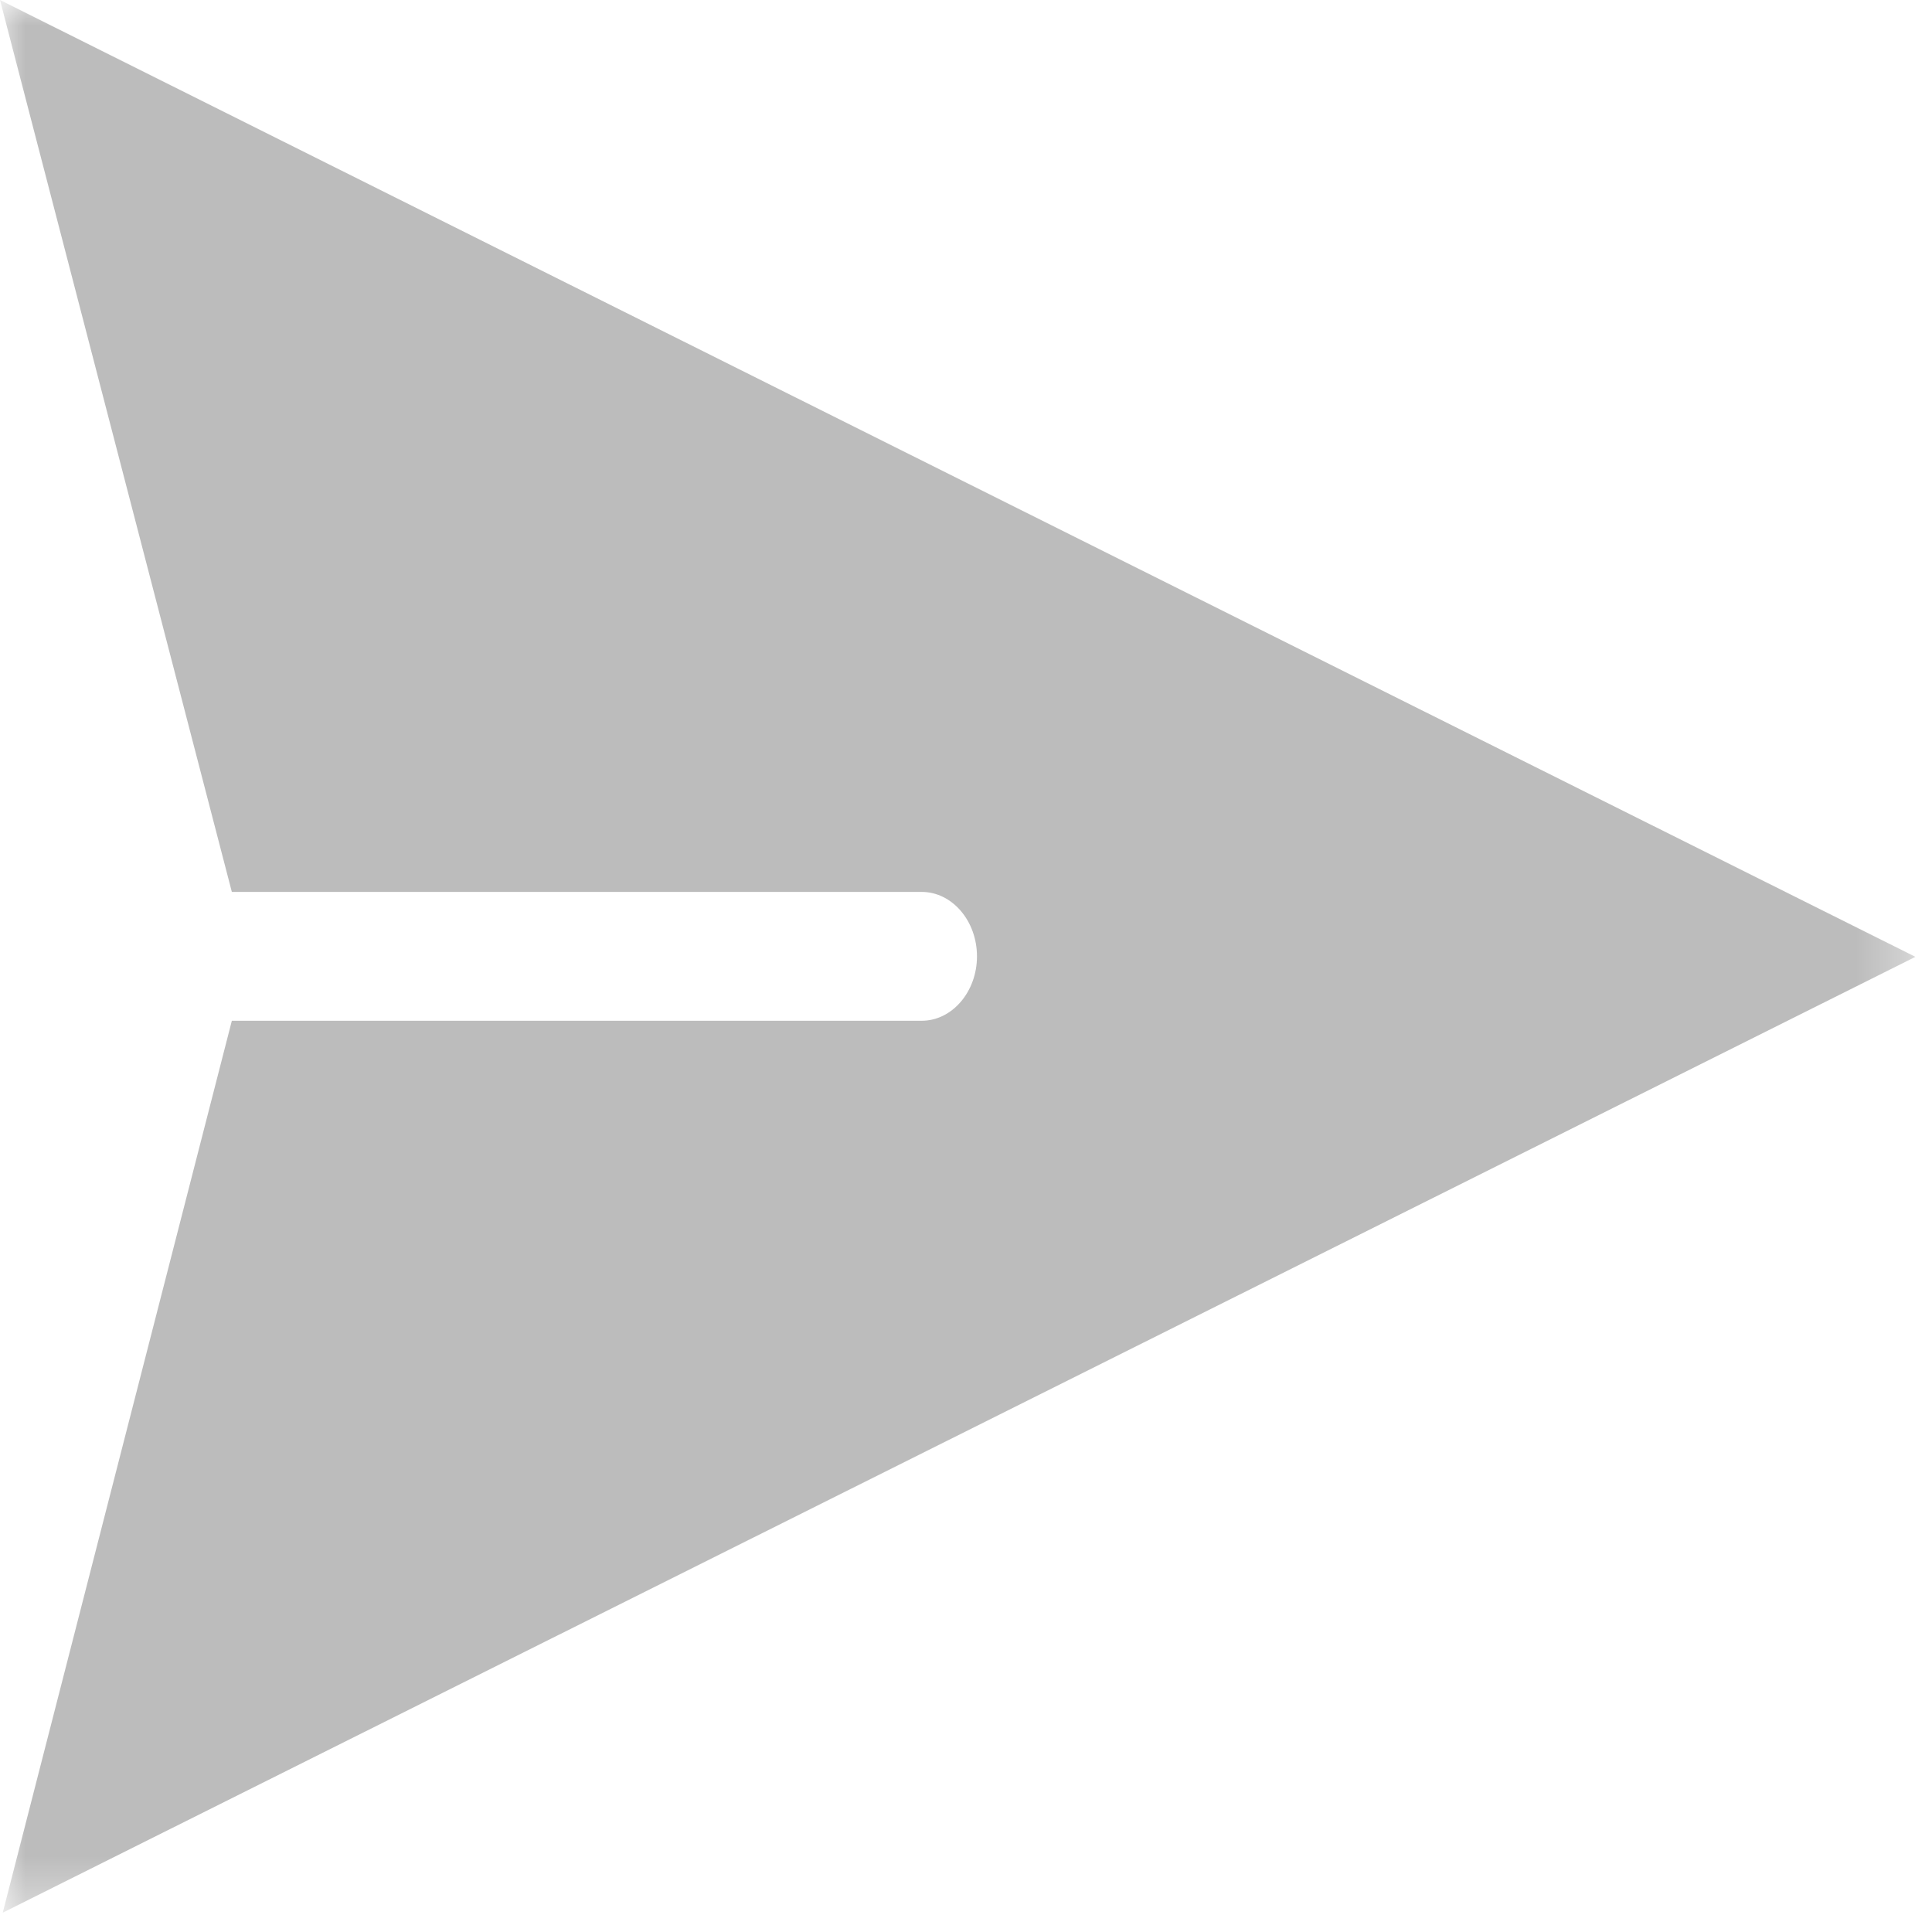 <svg xmlns="http://www.w3.org/2000/svg" xmlns:xlink="http://www.w3.org/1999/xlink" width="38" height="38"><defs><path id="A" d="M0 0h37.674v37.62H0z"/></defs><g fill-rule="evenodd"><mask id="B" fill="#fff"><use xlink:href="#A"/></mask><path d="M4.56 17.543h13.57c.597 0 1.086.57 1.086 1.267s-.49 1.267-1.086 1.267H4.56L.054 37.62l37.62-18.8L0 0l4.56 17.543z" fill="#bcbcbc" mask="url(#B)"/></g></svg>